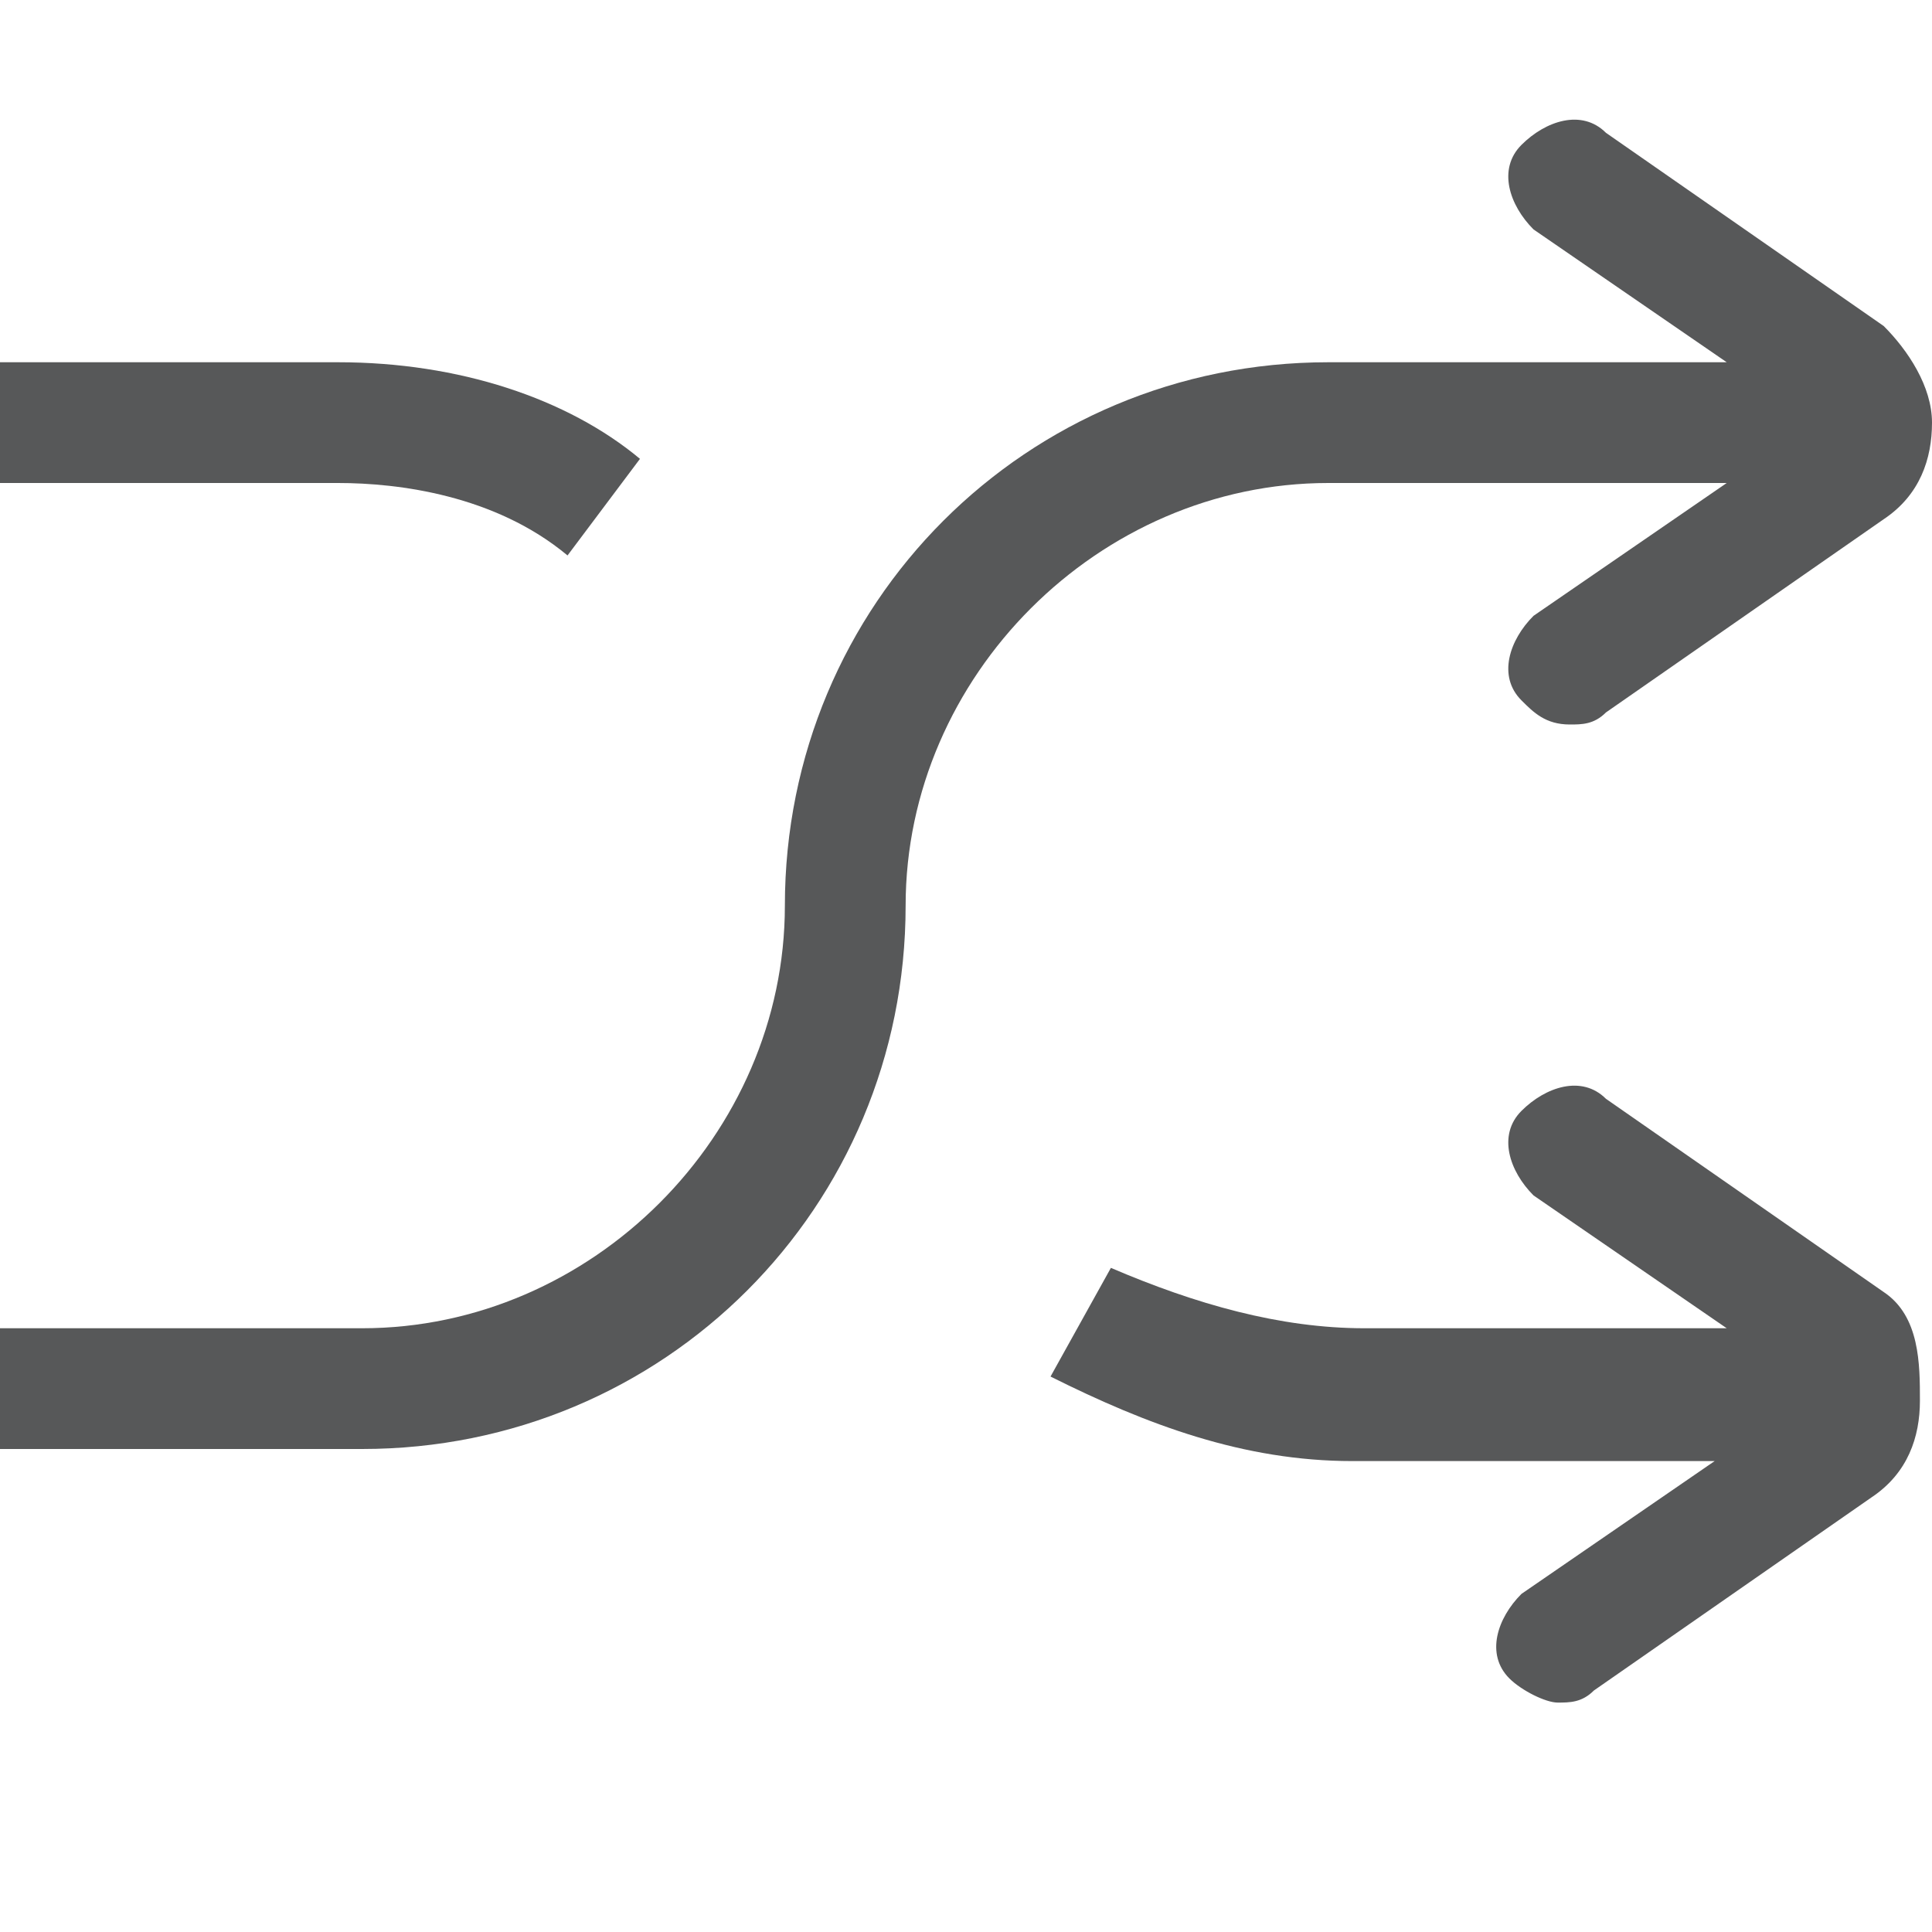 <?xml version="1.0" encoding="UTF-8"?>
<svg width="16px" height="16px" viewBox="0 0 16 16" version="1.1" xmlns="http://www.w3.org/2000/svg" xmlns:xlink="http://www.w3.org/1999/xlink">
    <!-- Generator: Sketch 59 (86127) - https://sketch.com -->
    <title>media-playlist-shuffle-symbolic-b</title>
    <desc>Created with Sketch.</desc>
    <g id="media-playlist-shuffle-symbolic-b" stroke="none" stroke-width="1" fill="none" fill-rule="evenodd" opacity="0.75">
        <g id="media-playlist-shuffle-symbolic" fill="#1F2022" fill-rule="nonzero">
            <g id="编组">
                <path d="M14.3,4 L12.7,5.1 C12.5,5.3 12.4,5.6 12.6,5.8 C12.7,5.9 12.8,6 13,6 C13.1,6 13.2,6 13.3,5.9 L15.6,4.3 C15.9,4.1 16,3.8 16,3.5 C16,3.2 15.8,2.9 15.6,2.7 L13.3,1.1 C13.1,0.9 12.8,1 12.6,1.2 C12.4,1.4 12.5,1.7 12.7,1.9 L14.3,3 L11,3 C8.5,3 6.5,5 6.5,7.5 C6.5,9.4 4.9,11 3,11 L0,11 L0,12 L3,12 C5.5,12 7.5,10 7.5,7.5 C7.5,5.6 9.1,4 11,4 L14.3,4 Z" id="路径"></path>
                <path d="M4.7,4.6 L5.3,3.8 C4.7,3.3 3.8,3 2.8,3 L0,3 L0,4 L2.8,4 C3.3,4 4.1,4.1 4.7,4.6 Z" id="路径"></path>
                <path d="M15.6,10.7 L13.3,9.1 C13.1,8.9 12.8,9 12.6,9.2 C12.4,9.4 12.5,9.7 12.7,9.9 L14.3,11 L11.3,11 C10.6,11 9.9,10.8 9.2,10.5 L8.7,11.4 C9.5,11.8 10.3,12.1 11.2,12.1 L14.2,12.1 L12.6,13.2 C12.4,13.4 12.3,13.7 12.5,13.9 C12.6,14 12.8,14.1 12.9,14.1 C13,14.1 13.1,14.1 13.2,14 L15.5,12.4 C15.8,12.2 15.9,11.9 15.9,11.6 C15.9,11.3 15.9,10.9 15.6,10.7 Z" id="路径"></path>
            </g>
        </g>
    </g>
</svg>